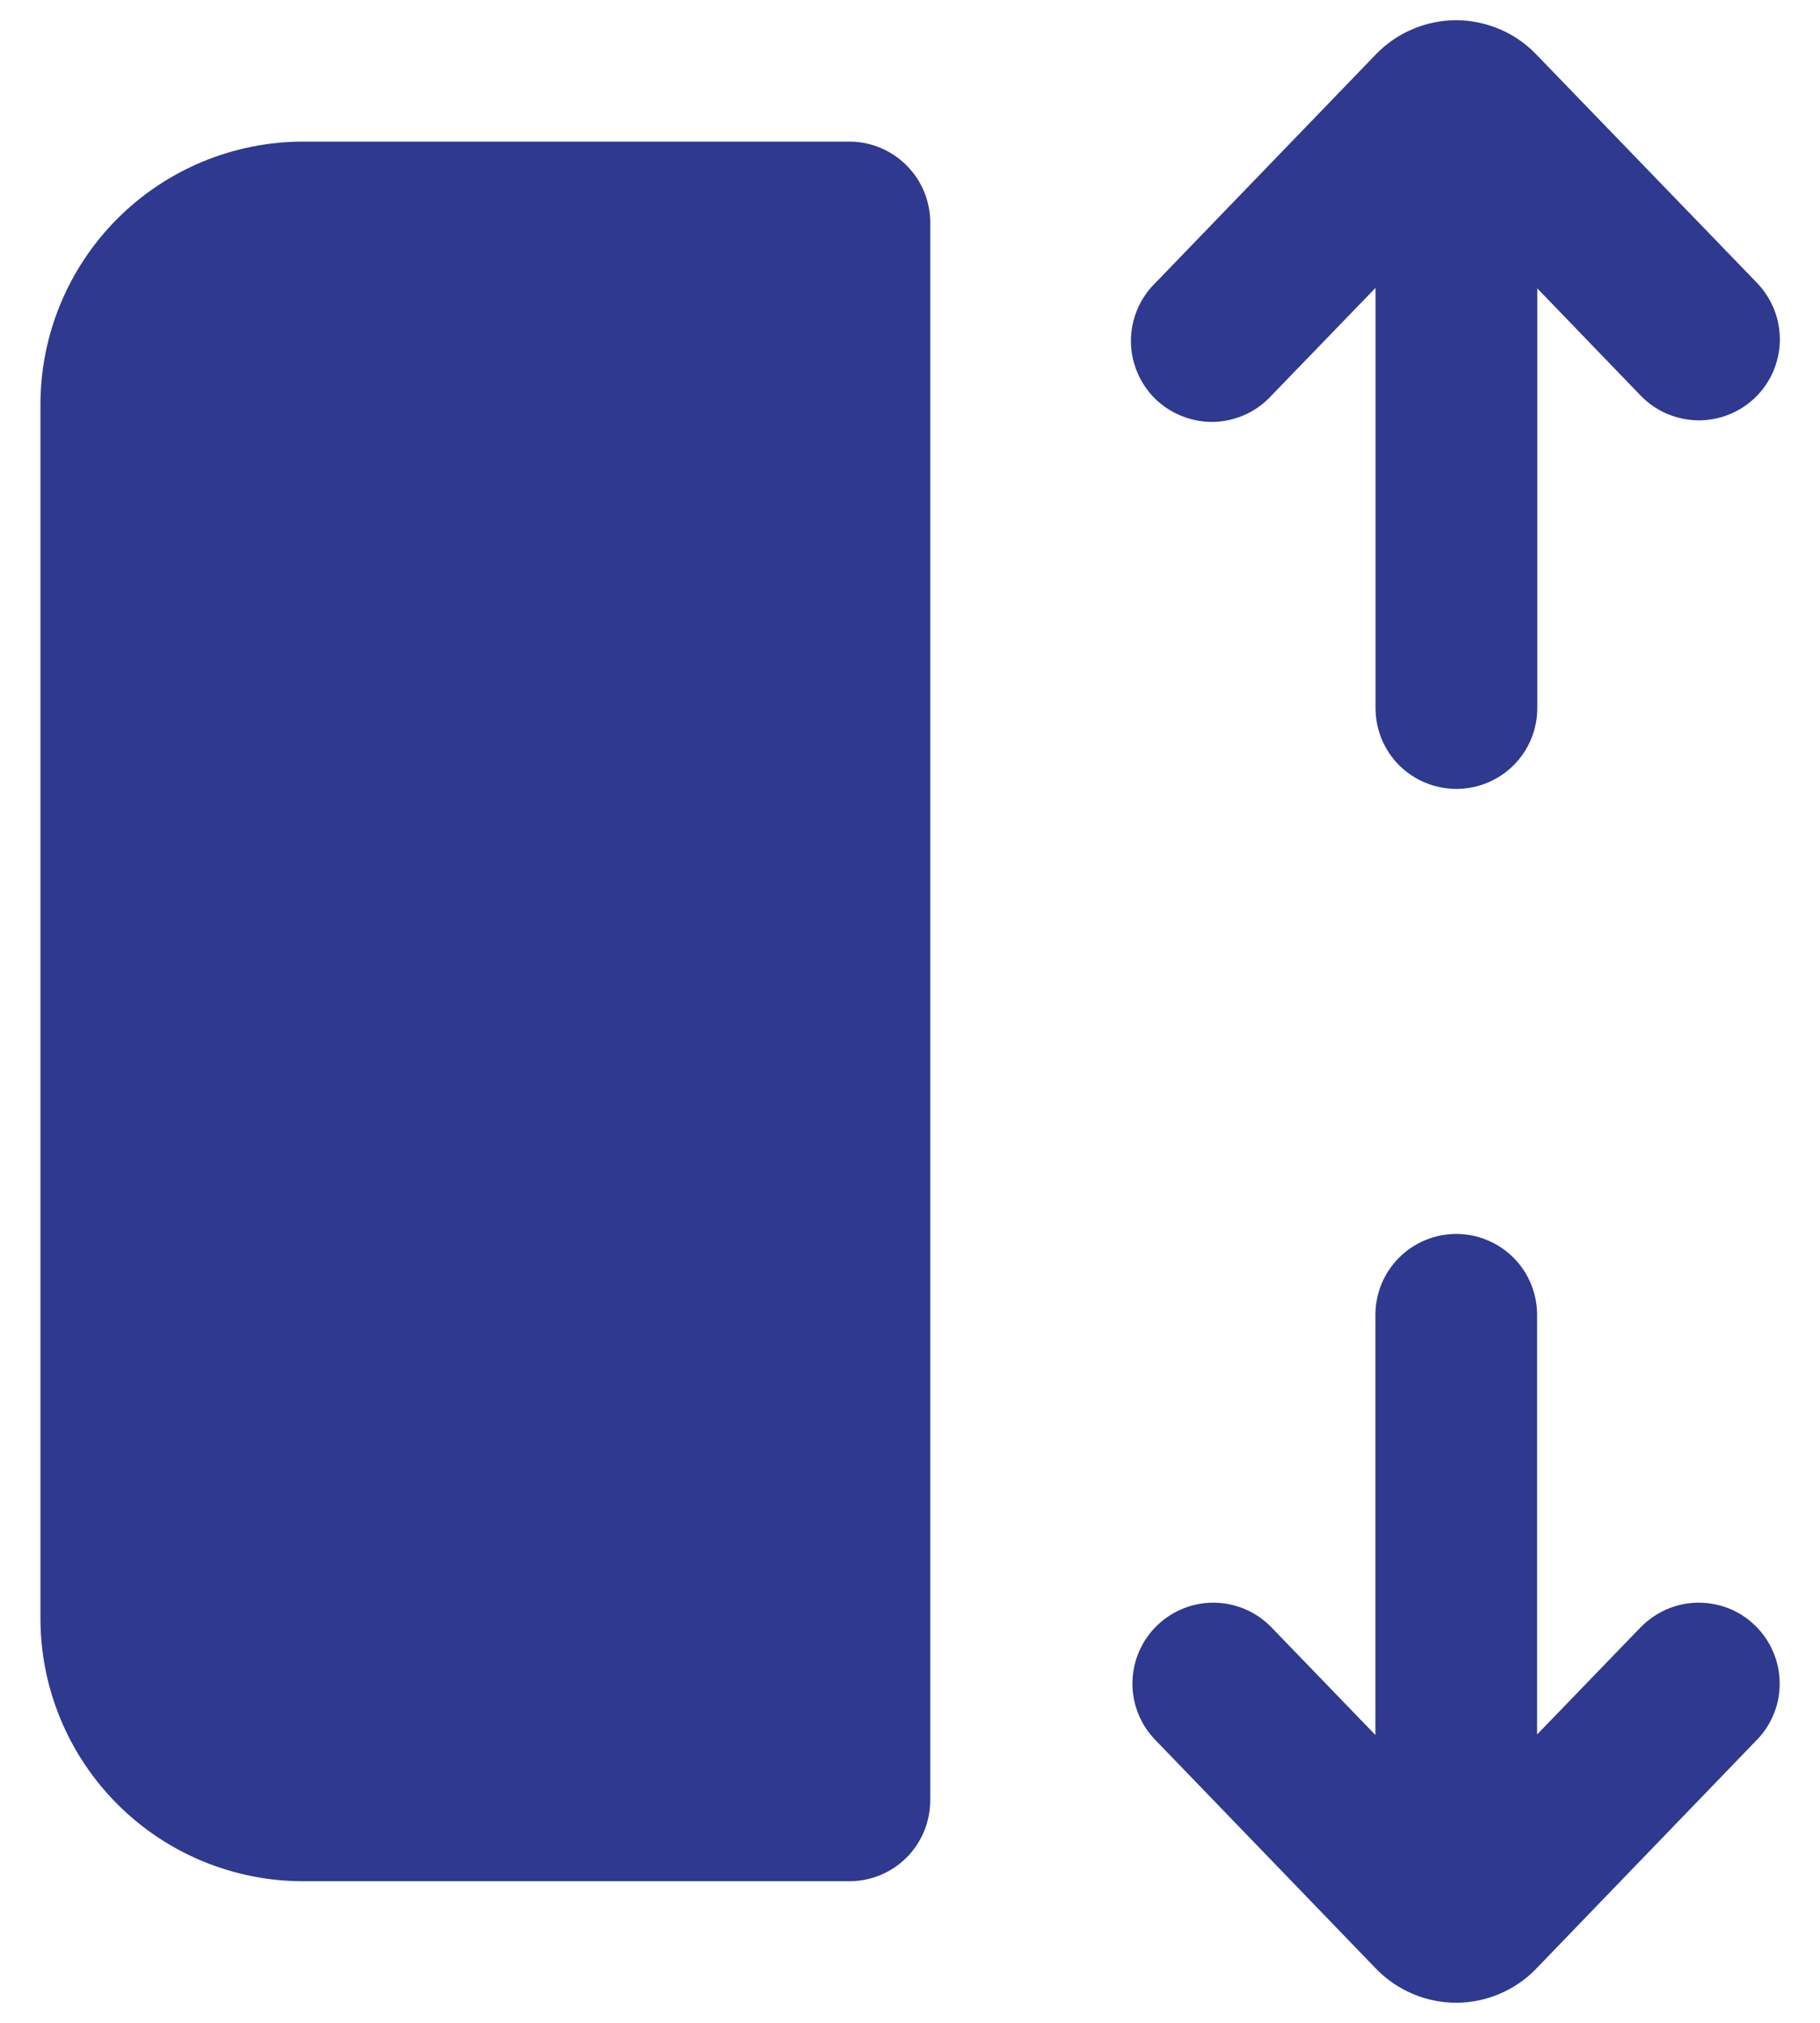 <svg width="18" height="20" viewBox="0 0 18 20" fill="none" xmlns="http://www.w3.org/2000/svg">
<path d="M15.004 2.356L16.37 3.772C16.425 3.829 16.491 3.875 16.563 3.906C16.635 3.937 16.713 3.954 16.792 3.956C16.871 3.957 16.949 3.943 17.022 3.914C17.096 3.885 17.163 3.842 17.22 3.787C17.276 3.733 17.322 3.667 17.353 3.595C17.384 3.523 17.401 3.445 17.403 3.366C17.404 3.287 17.39 3.209 17.361 3.135C17.332 3.062 17.289 2.995 17.235 2.938L15.048 0.675C14.964 0.588 14.864 0.519 14.752 0.472C14.641 0.425 14.521 0.4 14.401 0.4C14.28 0.4 14.16 0.425 14.049 0.472C13.938 0.519 13.837 0.588 13.753 0.675L11.569 2.938C11.511 2.994 11.465 3.061 11.433 3.136C11.402 3.21 11.385 3.29 11.385 3.37C11.385 3.451 11.401 3.531 11.433 3.605C11.464 3.679 11.51 3.747 11.568 3.803C11.627 3.859 11.695 3.902 11.771 3.931C11.846 3.96 11.926 3.974 12.007 3.971C12.088 3.968 12.167 3.948 12.24 3.914C12.313 3.88 12.378 3.831 12.432 3.771L13.804 2.352V7C13.804 7.16 13.867 7.312 13.979 7.425C14.092 7.537 14.245 7.6 14.404 7.6C14.563 7.6 14.715 7.537 14.828 7.425C14.941 7.312 15.004 7.16 15.004 7V2.356ZM16.37 16.228L15.002 17.644V13C15.002 12.841 14.939 12.689 14.827 12.576C14.714 12.464 14.562 12.4 14.402 12.4C14.243 12.4 14.091 12.464 13.978 12.576C13.866 12.689 13.803 12.841 13.803 13V17.649L12.432 16.23C12.322 16.115 12.17 16.049 12.011 16.046C11.852 16.043 11.698 16.104 11.584 16.214C11.469 16.324 11.403 16.476 11.4 16.635C11.397 16.794 11.458 16.948 11.568 17.062L13.753 19.326C13.837 19.413 13.938 19.482 14.049 19.529C14.161 19.577 14.28 19.601 14.401 19.601C14.522 19.601 14.642 19.577 14.753 19.529C14.865 19.482 14.965 19.413 15.049 19.326L17.233 17.062C17.288 17.006 17.331 16.939 17.36 16.865C17.389 16.792 17.403 16.714 17.401 16.635C17.4 16.556 17.383 16.479 17.351 16.406C17.32 16.334 17.274 16.269 17.218 16.214C17.161 16.159 17.094 16.116 17.021 16.087C16.947 16.059 16.869 16.045 16.79 16.046C16.712 16.047 16.634 16.064 16.561 16.096C16.489 16.128 16.424 16.173 16.369 16.23L16.37 16.228Z" fill="#2E398F"/>
<path d="M0.6 4C0.6 3.364 0.853 2.753 1.303 2.303C1.753 1.853 2.364 1.6 3 1.6H8.4C8.559 1.6 8.712 1.664 8.824 1.776C8.936 1.888 8.999 2.04 9 2.198V17.803C8.999 17.961 8.936 18.113 8.824 18.225C8.712 18.337 8.559 18.4 8.4 18.4H3C2.364 18.4 1.753 18.148 1.303 17.697C0.853 17.247 0.6 16.637 0.6 16V4Z" fill="#2E398F"/>
<path d="M8.824 1.776C8.712 1.664 8.559 1.6 8.4 1.6H3C2.364 1.6 1.753 1.853 1.303 2.303C0.853 2.753 0.6 3.364 0.6 4V16C0.6 16.637 0.853 17.247 1.303 17.697C1.753 18.148 2.364 18.4 3 18.4H8.4C8.559 18.4 8.712 18.337 8.824 18.225M8.824 1.776C8.937 1.889 9 2.041 9 2.2M8.824 1.776C8.936 1.888 8.999 2.04 9 2.198V17.803C8.999 17.961 8.936 18.113 8.824 18.225M9 17.8C9 17.959 8.937 18.112 8.824 18.225M15.004 2.356L16.37 3.772C16.425 3.829 16.491 3.875 16.563 3.906C16.635 3.937 16.713 3.954 16.792 3.956C16.871 3.957 16.949 3.943 17.022 3.914C17.096 3.885 17.163 3.842 17.22 3.787C17.276 3.733 17.322 3.667 17.353 3.595C17.384 3.523 17.401 3.445 17.403 3.366C17.404 3.287 17.39 3.209 17.361 3.135C17.332 3.062 17.289 2.995 17.235 2.938L15.048 0.675C14.964 0.588 14.864 0.519 14.752 0.472C14.641 0.425 14.521 0.4 14.401 0.4C14.28 0.4 14.16 0.425 14.049 0.472C13.938 0.519 13.837 0.588 13.753 0.675L11.569 2.938C11.511 2.994 11.465 3.061 11.433 3.136C11.402 3.21 11.385 3.29 11.385 3.37C11.385 3.451 11.401 3.531 11.433 3.605C11.464 3.679 11.51 3.747 11.568 3.803C11.627 3.859 11.695 3.902 11.771 3.931C11.846 3.96 11.926 3.974 12.007 3.971C12.088 3.968 12.167 3.948 12.24 3.914C12.313 3.88 12.378 3.831 12.432 3.771L13.804 2.352V7C13.804 7.16 13.867 7.312 13.979 7.425C14.092 7.537 14.245 7.6 14.404 7.6C14.563 7.6 14.715 7.537 14.828 7.425C14.941 7.312 15.004 7.16 15.004 7V2.356ZM16.37 16.228L15.002 17.644V13C15.002 12.841 14.939 12.689 14.827 12.576C14.714 12.464 14.562 12.4 14.402 12.4C14.243 12.4 14.091 12.464 13.978 12.576C13.866 12.689 13.803 12.841 13.803 13V17.649L12.432 16.23C12.322 16.115 12.17 16.049 12.011 16.046C11.852 16.043 11.698 16.104 11.584 16.214C11.469 16.324 11.403 16.476 11.4 16.635C11.397 16.794 11.458 16.948 11.568 17.062L13.753 19.326C13.837 19.413 13.938 19.482 14.049 19.529C14.161 19.577 14.28 19.601 14.401 19.601C14.522 19.601 14.642 19.577 14.753 19.529C14.865 19.482 14.965 19.413 15.049 19.326L17.233 17.062C17.288 17.006 17.331 16.939 17.36 16.865C17.389 16.792 17.403 16.714 17.401 16.635C17.4 16.556 17.383 16.479 17.351 16.406C17.32 16.334 17.274 16.269 17.218 16.214C17.161 16.159 17.094 16.116 17.021 16.087C16.947 16.059 16.869 16.045 16.79 16.046C16.712 16.047 16.634 16.064 16.561 16.096C16.489 16.128 16.424 16.173 16.369 16.23L16.37 16.228Z" stroke="#2E398F" stroke-width="0.4"/>
</svg>
